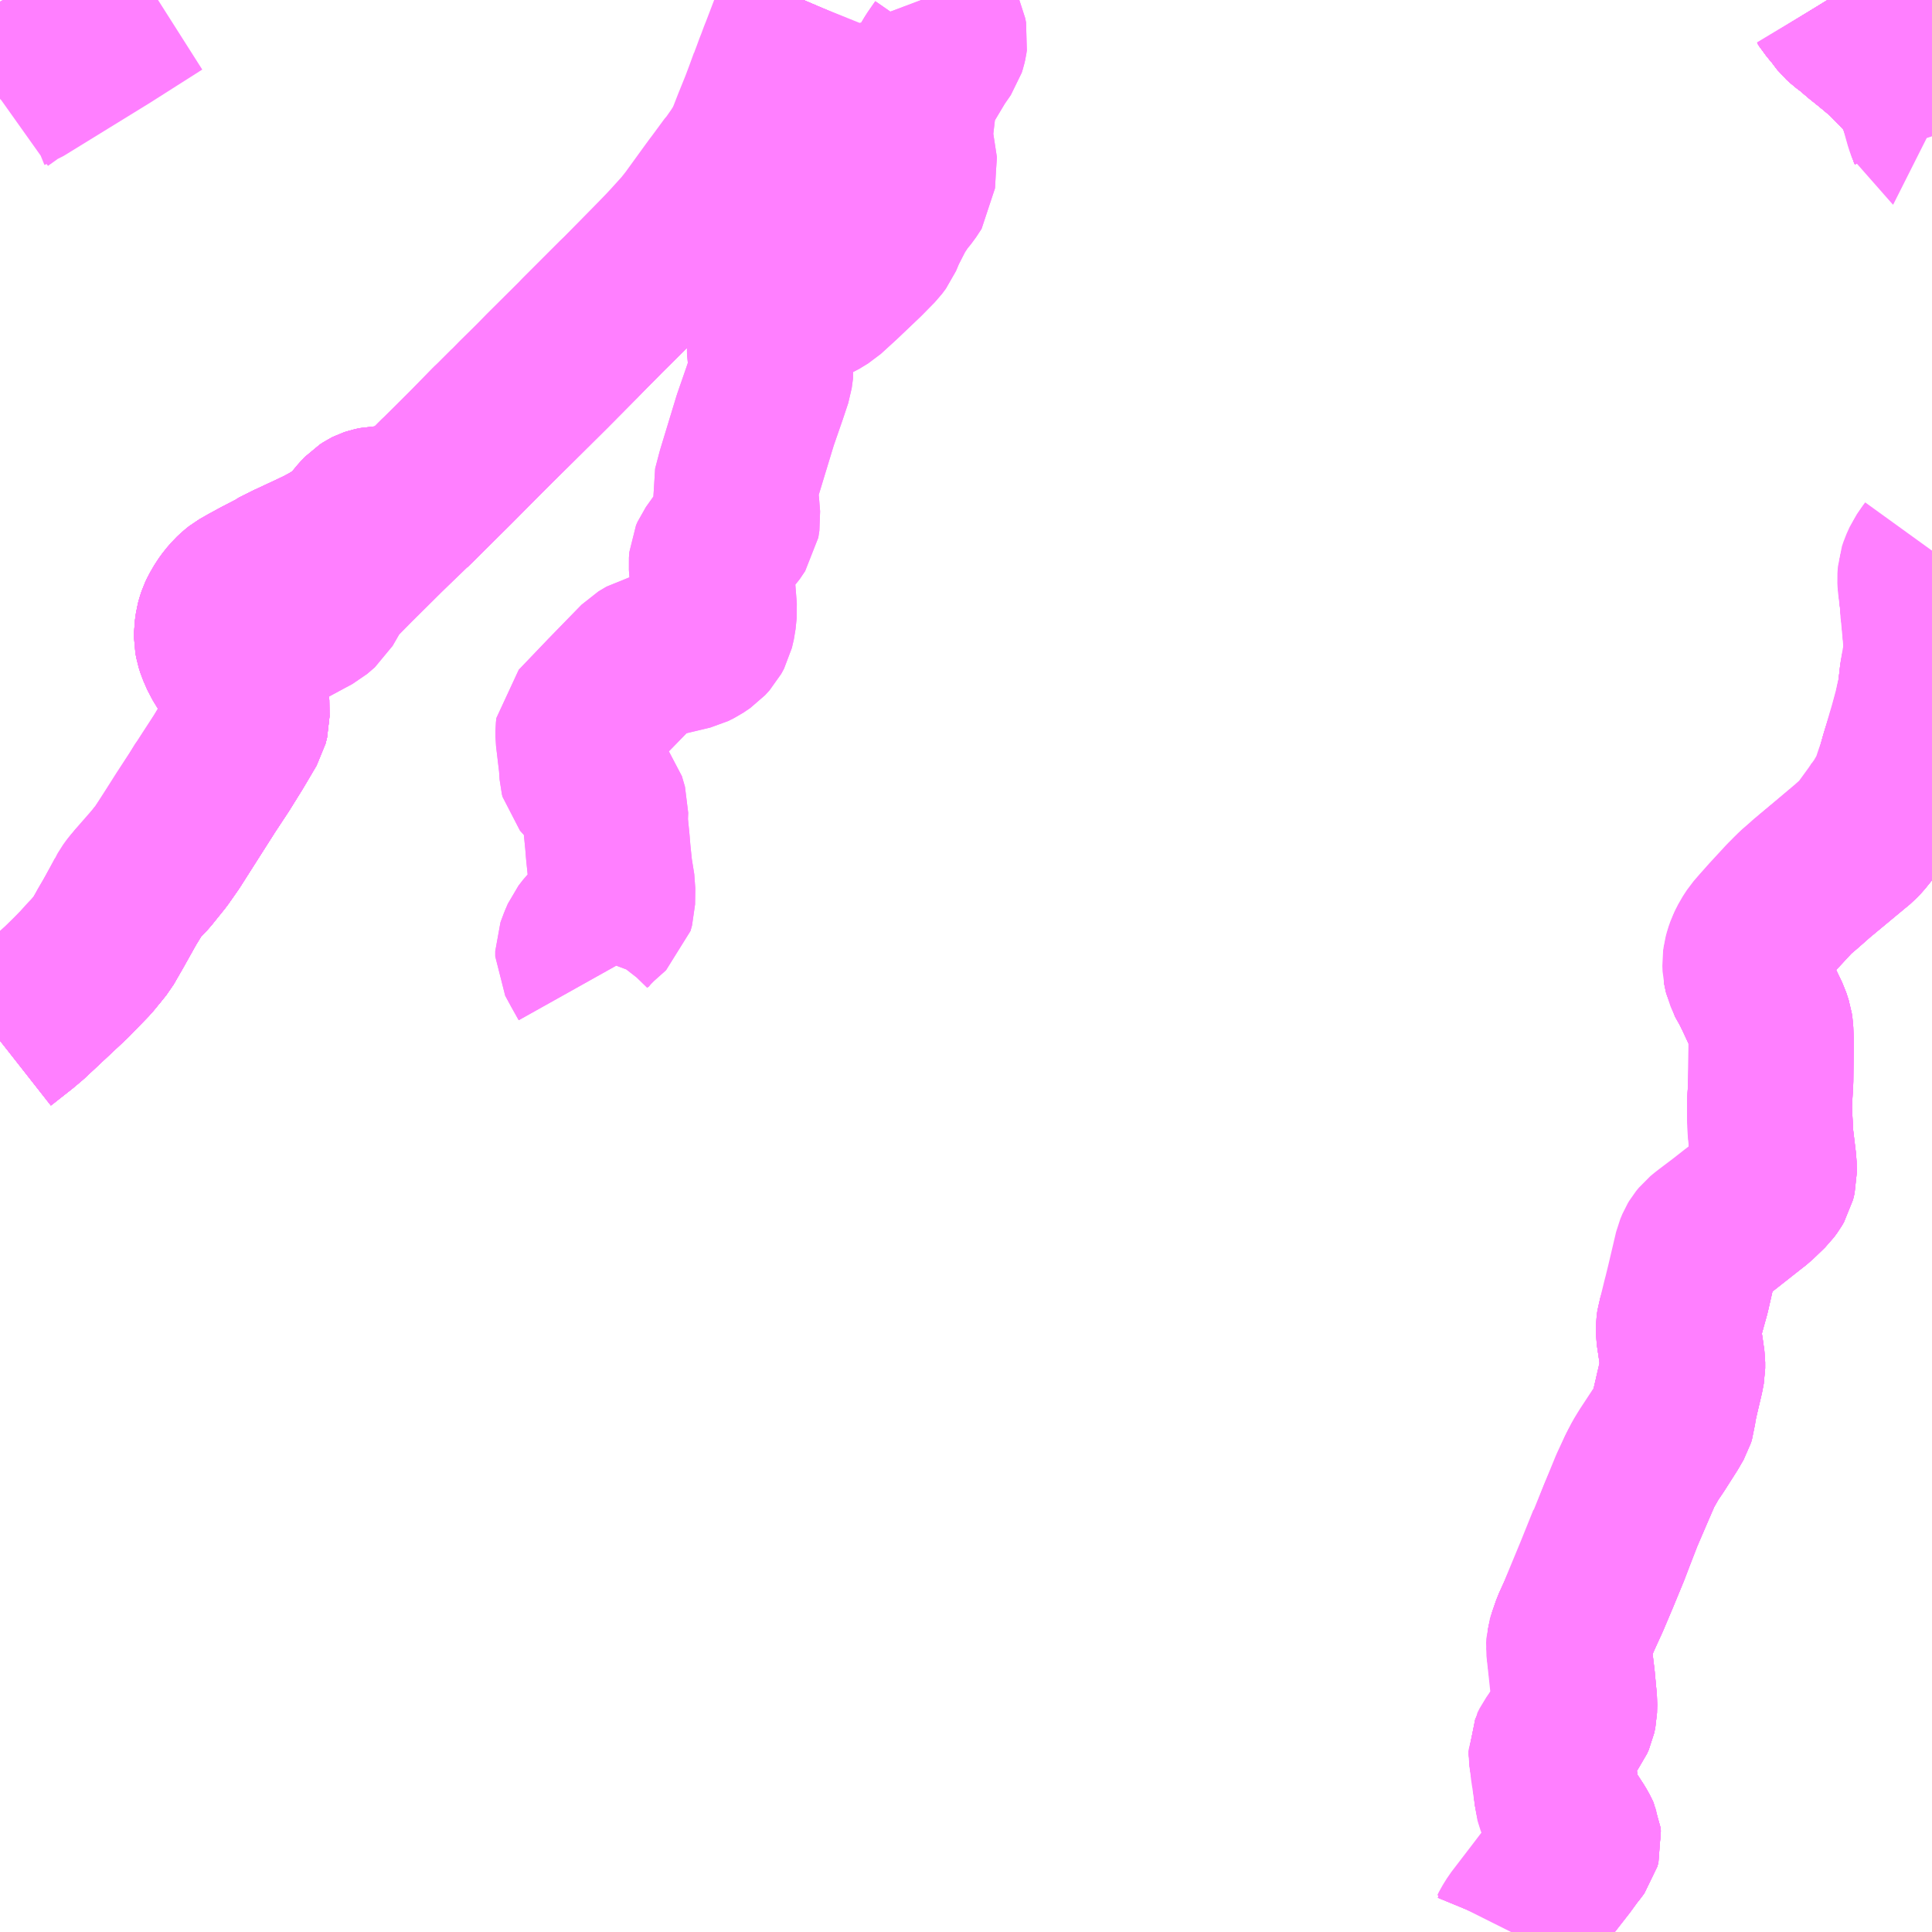 <?xml version="1.0" encoding="UTF-8"?>
<svg  xmlns="http://www.w3.org/2000/svg" xmlns:xlink="http://www.w3.org/1999/xlink" xmlns:go="http://purl.org/svgmap/profile" property="N07_001,N07_002,N07_003,N07_004,N07_005,N07_006,N07_007" viewBox="13376.953 -3541.992 8.789 8.789" go:dataArea="13376.953125 -3541.9921875 8.7890625 8.7890625" >
<globalCoordinateSystem srsName="http://purl.org/crs/84" transform="matrix(100.0,0.0,0.0,-100.0,0.0,0.0)" />
<defs>
 <g id="p0" >
  <circle cx="0.0" cy="0.0" r="3" stroke="green" stroke-width="0.75" vector-effect="non-scaling-stroke" />
 </g>
</defs>
<g fill="none" fill-rule="evenodd" stroke="#FF00FF" stroke-width="0.75" opacity="0.5" vector-effect="non-scaling-stroke" stroke-linejoin="bevel" >
<path content="1,両備ホールディングス（株）,新倉吉街道エクスプレス　岡山～倉吉線,1.0,1.0,1.0," xlink:title="1" d="M13376.953,-3537.258L13377.046,-3537.331L13377.084,-3537.363L13377.273,-3537.54L13377.361,-3537.631L13377.418,-3537.701L13377.46,-3537.774L13377.521,-3537.883L13377.559,-3537.945L13377.572,-3537.964L13377.591,-3537.984L13377.623,-3538.018L13377.685,-3538.095L13377.729,-3538.158L13377.827,-3538.312L13377.89,-3538.411L13377.952,-3538.505L13378.011,-3538.6L13378.07,-3538.7L13378.077,-3538.728L13378.076,-3538.803L13378.068,-3538.833L13378.048,-3538.872L13377.967,-3539.004L13377.949,-3539.045L13377.942,-3539.067L13377.938,-3539.089L13377.938,-3539.112L13377.938,-3539.116L13377.943,-3539.151L13377.947,-3539.166L13377.953,-3539.184L13377.961,-3539.201L13377.979,-3539.232L13377.995,-3539.254L13378.015,-3539.277L13378.032,-3539.293L13378.046,-3539.304L13378.081,-3539.324L13378.136,-3539.354L13378.2,-3539.387L13378.206,-3539.392L13378.28,-3539.429L13378.283,-3539.43L13378.343,-3539.458L13378.411,-3539.49L13378.452,-3539.512L13378.495,-3539.538L13378.518,-3539.555L13378.541,-3539.576L13378.565,-3539.601L13378.593,-3539.635L13378.612,-3539.655L13378.629,-3539.666L13378.635,-3539.669L13378.647,-3539.673L13378.67,-3539.678L13378.788,-3539.68L13378.819,-3539.682L13378.849,-3539.711L13379.015,-3539.876L13379.176,-3540.038L13379.286,-3540.147L13379.447,-3540.307L13379.591,-3540.452L13379.698,-3540.561L13379.84,-3540.702L13379.989,-3540.853L13380.053,-3540.919L13380.163,-3541.064L13380.26,-3541.197L13380.324,-3541.284L13380.356,-3541.338L13380.383,-3541.404L13380.418,-3541.496L13380.521,-3541.767L13380.556,-3541.857L13380.588,-3541.946L13380.605,-3541.985L13380.608,-3541.992"/>
<path content="1,広島電鉄（株）,広島～鳥取線（倉吉経由）,3.0,3.0,3.0," xlink:title="1" d="M13376.953,-3537.258L13377.046,-3537.331L13377.084,-3537.363L13377.273,-3537.54L13377.361,-3537.631L13377.418,-3537.701L13377.46,-3537.774L13377.521,-3537.883L13377.559,-3537.945L13377.572,-3537.964L13377.591,-3537.984L13377.623,-3538.018L13377.685,-3538.095L13377.729,-3538.158L13377.827,-3538.312L13377.89,-3538.411L13377.952,-3538.505L13378.011,-3538.6L13378.07,-3538.7L13378.077,-3538.728L13378.076,-3538.803L13378.068,-3538.833L13378.048,-3538.872L13377.967,-3539.004L13377.949,-3539.045L13377.942,-3539.067L13377.938,-3539.089L13377.938,-3539.112L13377.938,-3539.116L13377.943,-3539.151L13377.947,-3539.166L13377.953,-3539.184L13377.961,-3539.201L13377.979,-3539.232L13377.995,-3539.254L13378.015,-3539.277L13378.032,-3539.293L13378.046,-3539.304L13378.081,-3539.324L13378.136,-3539.354L13378.2,-3539.387L13378.206,-3539.392L13378.28,-3539.429L13378.283,-3539.43L13378.343,-3539.458L13378.411,-3539.49L13378.452,-3539.512L13378.495,-3539.538L13378.518,-3539.555L13378.541,-3539.576L13378.565,-3539.601L13378.593,-3539.635L13378.612,-3539.655L13378.629,-3539.666L13378.635,-3539.669L13378.647,-3539.673L13378.67,-3539.678L13378.788,-3539.68L13378.819,-3539.682L13378.849,-3539.711L13379.015,-3539.876L13379.176,-3540.038L13379.286,-3540.147L13379.447,-3540.307L13379.591,-3540.452L13379.698,-3540.561L13379.84,-3540.702L13379.989,-3540.853L13380.053,-3540.919L13380.163,-3541.064L13380.26,-3541.197L13380.324,-3541.284L13380.356,-3541.338L13380.383,-3541.404L13380.418,-3541.496L13380.521,-3541.767L13380.556,-3541.857L13380.588,-3541.946L13380.605,-3541.985L13380.608,-3541.992"/>
<path content="1,日ノ丸自動車（株）,三朝線,14.5,14.0,14.0," xlink:title="1" d="M13385.742,-3541.376L13385.739,-3541.384L13385.735,-3541.394L13385.718,-3541.448L13385.712,-3541.469L13385.702,-3541.507L13385.694,-3541.524L13385.68,-3541.562L13385.676,-3541.571L13385.671,-3541.586L13385.666,-3541.597L13385.655,-3541.615L13385.642,-3541.63L13385.615,-3541.657L13385.585,-3541.688L13385.554,-3541.72L13385.531,-3541.743L13385.486,-3541.781L13385.463,-3541.8L13385.433,-3541.824L13385.424,-3541.831L13385.375,-3541.873L13385.349,-3541.892L13385.335,-3541.905L13385.327,-3541.915L13385.311,-3541.932L13385.304,-3541.944L13385.288,-3541.964L13385.275,-3541.979L13385.267,-3541.992"/>
<path content="1,日ノ丸自動車（株）,三朝線,14.5,14.0,14.0," xlink:title="1" d="M13380.608,-3541.992L13380.605,-3541.985L13380.588,-3541.946L13380.556,-3541.857"/>
<path content="1,日ノ丸自動車（株）,北谷線,9.5,6.5,6.5," xlink:title="1" d="M13377.672,-3541.992L13377.436,-3541.842L13377.046,-3541.602L13377.014,-3541.589L13376.992,-3541.57L13376.954,-3541.543L13376.953,-3541.542"/>
<path content="1,日ノ丸自動車（株）,広島‐倉吉・鳥取線,5.0,5.0,5.0," xlink:title="1" d="M13376.953,-3537.258L13377.046,-3537.331L13377.084,-3537.363L13377.273,-3537.54L13377.361,-3537.631L13377.418,-3537.701L13377.46,-3537.774L13377.521,-3537.883L13377.559,-3537.945L13377.572,-3537.964L13377.591,-3537.984L13377.623,-3538.018L13377.685,-3538.095L13377.729,-3538.158L13377.827,-3538.312L13377.89,-3538.411L13377.952,-3538.505L13378.011,-3538.6L13378.07,-3538.7L13378.077,-3538.728L13378.076,-3538.803L13378.068,-3538.833L13378.048,-3538.872L13377.967,-3539.004L13377.949,-3539.045L13377.942,-3539.067L13377.938,-3539.089L13377.938,-3539.112L13377.938,-3539.116L13377.943,-3539.151L13377.947,-3539.166L13377.953,-3539.184L13377.961,-3539.201L13377.979,-3539.232L13377.995,-3539.254L13378.015,-3539.277L13378.032,-3539.293L13378.046,-3539.304L13378.081,-3539.324L13378.136,-3539.354L13378.2,-3539.387L13378.206,-3539.392L13378.28,-3539.429L13378.283,-3539.43L13378.343,-3539.458L13378.411,-3539.49L13378.452,-3539.512L13378.495,-3539.538L13378.518,-3539.555L13378.541,-3539.576L13378.565,-3539.601L13378.593,-3539.635L13378.612,-3539.655L13378.629,-3539.666L13378.635,-3539.669L13378.647,-3539.673L13378.67,-3539.678L13378.788,-3539.68L13378.819,-3539.682L13378.849,-3539.711L13379.015,-3539.876L13379.176,-3540.038L13379.286,-3540.147L13379.447,-3540.307L13379.591,-3540.452L13379.698,-3540.561L13379.84,-3540.702L13379.989,-3540.853L13380.053,-3540.919L13380.163,-3541.064L13380.26,-3541.197L13380.324,-3541.284L13380.356,-3541.338L13380.383,-3541.404L13380.418,-3541.496L13380.521,-3541.767L13380.556,-3541.857L13380.588,-3541.946L13380.605,-3541.985L13380.608,-3541.992"/>
<path content="1,日本交通（株）,パークスクエア（広瀬）線,1.0,1.0,1.0," xlink:title="1" d="M13381.144,-3541.992L13381.147,-3541.984L13381.163,-3541.961L13381.192,-3541.922L13381.221,-3541.886L13381.239,-3541.858L13381.249,-3541.836L13381.253,-3541.816L13381.251,-3541.802L13381.248,-3541.789L13381.243,-3541.773L13381.209,-3541.724L13381.133,-3541.597L13381.117,-3541.553L13381.109,-3541.51L13381.096,-3541.399L13381.096,-3541.348L13381.114,-3541.302L13381.11,-3541.244L13381.105,-3541.157L13381.08,-3541.119L13381.053,-3541.086L13381.019,-3541.035L13380.974,-3540.947L13380.956,-3540.904L13380.938,-3540.88L13380.88,-3540.821L13380.776,-3540.722L13380.707,-3540.659L13380.666,-3540.634L13380.629,-3540.618L13380.592,-3540.604L13380.564,-3540.588L13380.538,-3540.568L13380.493,-3540.513L13380.457,-3540.462L13380.453,-3540.441L13380.451,-3540.417L13380.462,-3540.321L13380.456,-3540.277L13380.432,-3540.205L13380.389,-3540.081L13380.316,-3539.841L13380.296,-3539.765L13380.305,-3539.698L13380.31,-3539.636L13380.305,-3539.604L13380.28,-3539.567L13380.229,-3539.513L13380.197,-3539.468L13380.19,-3539.452L13380.188,-3539.426L13380.193,-3539.357L13380.204,-3539.217L13380.199,-3539.168L13380.19,-3539.129L13380.177,-3539.105L13380.156,-3539.082L13380.125,-3539.061L13380.097,-3539.047L13379.904,-3539.001L13379.867,-3538.979L13379.79,-3538.9L13379.716,-3538.824L13379.584,-3538.686L13379.582,-3538.667L13379.582,-3538.642L13379.597,-3538.516L13379.6,-3538.47L13379.603,-3538.458L13379.609,-3538.451L13379.669,-3538.388L13379.695,-3538.356L13379.709,-3538.308L13379.707,-3538.254L13379.716,-3538.164L13379.72,-3538.115L13379.728,-3538.037L13379.741,-3537.956L13379.74,-3537.883L13379.733,-3537.858L13379.667,-3537.799L13379.629,-3537.76L13379.608,-3537.733L13379.596,-3537.705L13379.581,-3537.665L13379.581,-3537.641L13379.607,-3537.593L13379.64,-3537.534"/>
<path content="1,日本交通（株）,倉吉～神戸・大阪線　なんば便,2.0,2.0,2.0," xlink:title="1" d="M13385.267,-3541.992L13385.275,-3541.979L13385.288,-3541.964L13385.304,-3541.944L13385.311,-3541.932L13385.327,-3541.915L13385.335,-3541.905L13385.349,-3541.892L13385.375,-3541.873L13385.424,-3541.831L13385.433,-3541.824L13385.463,-3541.8L13385.486,-3541.781L13385.531,-3541.743L13385.554,-3541.72L13385.585,-3541.688L13385.615,-3541.657L13385.642,-3541.63L13385.655,-3541.615L13385.666,-3541.597L13385.671,-3541.586L13385.676,-3541.571L13385.68,-3541.562L13385.694,-3541.524L13385.702,-3541.507L13385.712,-3541.469L13385.718,-3541.448L13385.735,-3541.394L13385.739,-3541.384L13385.742,-3541.376M13385.742,-3539.484L13385.718,-3539.449L13385.705,-3539.425L13385.695,-3539.398L13385.69,-3539.376L13385.688,-3539.354L13385.701,-3539.224L13385.709,-3539.142L13385.715,-3539.058L13385.713,-3539.02L13385.712,-3538.982L13385.697,-3538.924L13385.687,-3538.836L13385.671,-3538.759L13385.643,-3538.656L13385.609,-3538.55L13385.592,-3538.487L13385.574,-3538.425L13385.562,-3538.39L13385.55,-3538.363L13385.532,-3538.335L13385.475,-3538.254L13385.42,-3538.186L13385.402,-3538.167L13385.38,-3538.149L13385.215,-3538.012L13385.163,-3537.966L13385.115,-3537.925L13385.014,-3537.816L13384.961,-3537.756L13384.919,-3537.699L13384.905,-3537.669L13384.895,-3537.634L13384.89,-3537.598L13384.9,-3537.551L13384.932,-3537.494L13384.976,-3537.4L13384.995,-3537.361L13385.006,-3537.327L13385.009,-3537.307L13385.011,-3537.251L13385.009,-3537.077L13385.002,-3536.954L13385.007,-3536.868L13385.009,-3536.823L13385.024,-3536.699L13385.025,-3536.651L13385.018,-3536.622L13385.008,-3536.605L13384.994,-3536.586L13384.939,-3536.533L13384.917,-3536.516L13384.799,-3536.423L13384.723,-3536.365L13384.701,-3536.347L13384.687,-3536.33L13384.676,-3536.306L13384.669,-3536.281L13384.651,-3536.202L13384.63,-3536.11L13384.605,-3536.02L13384.591,-3535.975L13384.588,-3535.954L13384.588,-3535.932L13384.598,-3535.864L13384.608,-3535.795L13384.608,-3535.767L13384.602,-3535.735L13384.568,-3535.591L13384.564,-3535.552L13384.56,-3535.539L13384.538,-3535.501L13384.48,-3535.41L13384.452,-3535.369L13384.415,-3535.304L13384.379,-3535.221L13384.327,-3535.1L13384.289,-3535.002L13384.265,-3534.939L13384.218,-3534.825L13384.174,-3534.721L13384.114,-3534.59L13384.095,-3534.535L13384.091,-3534.51L13384.093,-3534.47L13384.107,-3534.354L13384.117,-3534.247L13384.116,-3534.209L13384.111,-3534.185L13384.103,-3534.167L13384.051,-3534.097L13384.015,-3534.037L13384.01,-3534.025L13384.01,-3534.01L13384.025,-3533.912L13384.035,-3533.824L13384.045,-3533.787L13384.061,-3533.755L13384.117,-3533.669L13384.129,-3533.647L13384.134,-3533.636L13384.136,-3533.619L13384.131,-3533.601L13384.12,-3533.586L13384.101,-3533.562L13384.069,-3533.518L13383.977,-3533.4L13383.913,-3533.316L13383.863,-3533.253L13383.848,-3533.233L13383.841,-3533.216L13383.834,-3533.203"/>
<path content="1,日本交通（株）,倉吉～神戸・大阪線　夜行便,1.0,1.0,1.0," xlink:title="1" d="M13385.267,-3541.992L13385.275,-3541.979L13385.288,-3541.964L13385.304,-3541.944L13385.311,-3541.932L13385.327,-3541.915L13385.335,-3541.905L13385.349,-3541.892L13385.375,-3541.873L13385.424,-3541.831L13385.433,-3541.824L13385.463,-3541.8L13385.486,-3541.781L13385.531,-3541.743L13385.554,-3541.72L13385.585,-3541.688L13385.615,-3541.657L13385.642,-3541.63L13385.655,-3541.615L13385.666,-3541.597L13385.671,-3541.586L13385.676,-3541.571L13385.68,-3541.562L13385.694,-3541.524L13385.702,-3541.507L13385.712,-3541.469L13385.718,-3541.448L13385.735,-3541.394L13385.739,-3541.384L13385.742,-3541.376M13385.742,-3539.484L13385.718,-3539.449L13385.705,-3539.425L13385.695,-3539.398L13385.69,-3539.376L13385.688,-3539.354L13385.701,-3539.224L13385.709,-3539.142L13385.715,-3539.058L13385.713,-3539.02L13385.712,-3538.982L13385.697,-3538.924L13385.687,-3538.836L13385.671,-3538.759L13385.643,-3538.656L13385.609,-3538.55L13385.592,-3538.487L13385.574,-3538.425L13385.562,-3538.39L13385.55,-3538.363L13385.532,-3538.335L13385.475,-3538.254L13385.42,-3538.186L13385.402,-3538.167L13385.38,-3538.149L13385.215,-3538.012L13385.163,-3537.966L13385.115,-3537.925L13385.014,-3537.816L13384.961,-3537.756L13384.919,-3537.699L13384.905,-3537.669L13384.895,-3537.634L13384.89,-3537.598L13384.9,-3537.551L13384.932,-3537.494L13384.976,-3537.4L13384.995,-3537.361L13385.006,-3537.327L13385.009,-3537.307L13385.011,-3537.251L13385.009,-3537.077L13385.002,-3536.954L13385.007,-3536.868L13385.009,-3536.823L13385.024,-3536.699L13385.025,-3536.651L13385.018,-3536.622L13385.008,-3536.605L13384.994,-3536.586L13384.939,-3536.533L13384.917,-3536.516L13384.799,-3536.423L13384.723,-3536.365L13384.701,-3536.347L13384.687,-3536.33L13384.676,-3536.306L13384.669,-3536.281L13384.651,-3536.202L13384.63,-3536.11L13384.605,-3536.02L13384.591,-3535.975L13384.588,-3535.954L13384.588,-3535.932L13384.598,-3535.864L13384.608,-3535.795L13384.608,-3535.767L13384.602,-3535.735L13384.568,-3535.591L13384.564,-3535.552L13384.56,-3535.539L13384.538,-3535.501L13384.48,-3535.41L13384.452,-3535.369L13384.415,-3535.304L13384.379,-3535.221L13384.327,-3535.1L13384.289,-3535.002L13384.265,-3534.939L13384.218,-3534.825L13384.174,-3534.721L13384.114,-3534.59L13384.095,-3534.535L13384.091,-3534.51L13384.093,-3534.47L13384.107,-3534.354L13384.117,-3534.247L13384.116,-3534.209L13384.111,-3534.185L13384.103,-3534.167L13384.051,-3534.097L13384.015,-3534.037L13384.01,-3534.025L13384.01,-3534.01L13384.025,-3533.912L13384.035,-3533.824L13384.045,-3533.787L13384.061,-3533.755L13384.117,-3533.669L13384.129,-3533.647L13384.134,-3533.636L13384.136,-3533.619L13384.131,-3533.601L13384.12,-3533.586L13384.101,-3533.562L13384.069,-3533.518L13383.977,-3533.4L13383.913,-3533.316L13383.863,-3533.253L13383.848,-3533.233L13383.841,-3533.216L13383.834,-3533.203"/>
<path content="1,日本交通（株）,倉吉～神戸・大阪線　新大阪便,3.0,3.0,3.0," xlink:title="1" d="M13385.267,-3541.992L13385.275,-3541.979L13385.288,-3541.964L13385.304,-3541.944L13385.311,-3541.932L13385.327,-3541.915L13385.335,-3541.905L13385.349,-3541.892L13385.375,-3541.873L13385.424,-3541.831L13385.433,-3541.824L13385.463,-3541.8L13385.486,-3541.781L13385.531,-3541.743L13385.554,-3541.72L13385.585,-3541.688L13385.615,-3541.657L13385.642,-3541.63L13385.655,-3541.615L13385.666,-3541.597L13385.671,-3541.586L13385.676,-3541.571L13385.68,-3541.562L13385.694,-3541.524L13385.702,-3541.507L13385.712,-3541.469L13385.718,-3541.448L13385.735,-3541.394L13385.739,-3541.384L13385.742,-3541.376M13385.742,-3539.484L13385.718,-3539.449L13385.705,-3539.425L13385.695,-3539.398L13385.69,-3539.376L13385.688,-3539.354L13385.701,-3539.224L13385.709,-3539.142L13385.715,-3539.058L13385.713,-3539.02L13385.712,-3538.982L13385.697,-3538.924L13385.687,-3538.836L13385.671,-3538.759L13385.643,-3538.656L13385.609,-3538.55L13385.592,-3538.487L13385.574,-3538.425L13385.562,-3538.39L13385.55,-3538.363L13385.532,-3538.335L13385.475,-3538.254L13385.42,-3538.186L13385.402,-3538.167L13385.38,-3538.149L13385.215,-3538.012L13385.163,-3537.966L13385.115,-3537.925L13385.014,-3537.816L13384.961,-3537.756L13384.919,-3537.699L13384.905,-3537.669L13384.895,-3537.634L13384.89,-3537.598L13384.9,-3537.551L13384.932,-3537.494L13384.976,-3537.4L13384.995,-3537.361L13385.006,-3537.327L13385.009,-3537.307L13385.011,-3537.251L13385.009,-3537.077L13385.002,-3536.954L13385.007,-3536.868L13385.009,-3536.823L13385.024,-3536.699L13385.025,-3536.651L13385.018,-3536.622L13385.008,-3536.605L13384.994,-3536.586L13384.939,-3536.533L13384.917,-3536.516L13384.799,-3536.423L13384.723,-3536.365L13384.701,-3536.347L13384.687,-3536.33L13384.676,-3536.306L13384.669,-3536.281L13384.651,-3536.202L13384.63,-3536.11L13384.605,-3536.02L13384.591,-3535.975L13384.588,-3535.954L13384.588,-3535.932L13384.598,-3535.864L13384.608,-3535.795L13384.608,-3535.767L13384.602,-3535.735L13384.568,-3535.591L13384.564,-3535.552L13384.56,-3535.539L13384.538,-3535.501L13384.48,-3535.41L13384.452,-3535.369L13384.415,-3535.304L13384.379,-3535.221L13384.327,-3535.1L13384.289,-3535.002L13384.265,-3534.939L13384.218,-3534.825L13384.174,-3534.721L13384.114,-3534.59L13384.095,-3534.535L13384.091,-3534.51L13384.093,-3534.47L13384.107,-3534.354L13384.117,-3534.247L13384.116,-3534.209L13384.111,-3534.185L13384.103,-3534.167L13384.051,-3534.097L13384.015,-3534.037L13384.01,-3534.025L13384.01,-3534.01L13384.025,-3533.912L13384.035,-3533.824L13384.045,-3533.787L13384.061,-3533.755L13384.117,-3533.669L13384.129,-3533.647L13384.134,-3533.636L13384.136,-3533.619L13384.131,-3533.601L13384.12,-3533.586L13384.101,-3533.562L13384.069,-3533.518L13383.977,-3533.4L13383.913,-3533.316L13383.863,-3533.253L13383.848,-3533.233L13383.841,-3533.216L13383.834,-3533.203"/>
<path content="1,日本交通（株）,倉吉～神戸・大阪線　湯原経由,1.0,1.0,1.0," xlink:title="1" d="M13376.953,-3537.258L13377.046,-3537.331L13377.084,-3537.363L13377.273,-3537.54L13377.361,-3537.631L13377.418,-3537.701L13377.46,-3537.774L13377.521,-3537.883L13377.559,-3537.945L13377.572,-3537.964L13377.591,-3537.984L13377.623,-3538.018L13377.685,-3538.095L13377.729,-3538.158L13377.827,-3538.312L13377.89,-3538.411L13377.952,-3538.505L13378.011,-3538.6L13378.07,-3538.7L13378.077,-3538.728L13378.076,-3538.803L13378.068,-3538.833L13378.048,-3538.872L13377.967,-3539.004L13377.949,-3539.045L13377.942,-3539.067L13377.938,-3539.089L13377.938,-3539.112L13377.938,-3539.116L13377.943,-3539.151L13377.947,-3539.166L13377.953,-3539.184L13377.961,-3539.201L13377.979,-3539.232L13377.995,-3539.254L13378.015,-3539.277L13378.032,-3539.293L13378.046,-3539.304L13378.081,-3539.324L13378.136,-3539.354L13378.2,-3539.387L13378.206,-3539.392L13378.28,-3539.429L13378.283,-3539.43L13378.343,-3539.458L13378.411,-3539.49L13378.452,-3539.512L13378.495,-3539.538L13378.518,-3539.555L13378.541,-3539.576L13378.565,-3539.601L13378.593,-3539.635L13378.612,-3539.655L13378.629,-3539.666L13378.635,-3539.669L13378.647,-3539.673L13378.67,-3539.678L13378.788,-3539.68L13378.819,-3539.682L13378.849,-3539.711L13379.015,-3539.876L13379.176,-3540.038L13379.286,-3540.147L13379.447,-3540.307L13379.591,-3540.452L13379.698,-3540.561L13379.84,-3540.702L13379.989,-3540.853L13380.053,-3540.919L13380.163,-3541.064L13380.26,-3541.197L13380.324,-3541.284L13380.356,-3541.338L13380.383,-3541.404L13380.418,-3541.496L13380.521,-3541.767L13380.556,-3541.857L13380.588,-3541.946L13380.605,-3541.985L13380.608,-3541.992"/>
<path content="1,日本交通（株）,倉吉～神戸・大阪線　神戸経由なんば便,9.0,9.0,9.0," xlink:title="1" d="M13385.267,-3541.992L13385.275,-3541.979L13385.288,-3541.964L13385.304,-3541.944L13385.311,-3541.932L13385.327,-3541.915L13385.335,-3541.905L13385.349,-3541.892L13385.375,-3541.873L13385.424,-3541.831L13385.433,-3541.824L13385.463,-3541.8L13385.486,-3541.781L13385.531,-3541.743L13385.554,-3541.72L13385.585,-3541.688L13385.615,-3541.657L13385.642,-3541.63L13385.655,-3541.615L13385.666,-3541.597L13385.671,-3541.586L13385.676,-3541.571L13385.68,-3541.562L13385.694,-3541.524L13385.702,-3541.507L13385.712,-3541.469L13385.718,-3541.448L13385.735,-3541.394L13385.739,-3541.384L13385.742,-3541.376M13385.742,-3539.484L13385.718,-3539.449L13385.705,-3539.425L13385.695,-3539.398L13385.69,-3539.376L13385.688,-3539.354L13385.701,-3539.224L13385.709,-3539.142L13385.715,-3539.058L13385.713,-3539.02L13385.712,-3538.982L13385.697,-3538.924L13385.687,-3538.836L13385.671,-3538.759L13385.643,-3538.656L13385.609,-3538.55L13385.592,-3538.487L13385.574,-3538.425L13385.562,-3538.39L13385.55,-3538.363L13385.532,-3538.335L13385.475,-3538.254L13385.42,-3538.186L13385.402,-3538.167L13385.38,-3538.149L13385.215,-3538.012L13385.163,-3537.966L13385.115,-3537.925L13385.014,-3537.816L13384.961,-3537.756L13384.919,-3537.699L13384.905,-3537.669L13384.895,-3537.634L13384.89,-3537.598L13384.9,-3537.551L13384.932,-3537.494L13384.976,-3537.4L13384.995,-3537.361L13385.006,-3537.327L13385.009,-3537.307L13385.011,-3537.251L13385.009,-3537.077L13385.002,-3536.954L13385.007,-3536.868L13385.009,-3536.823L13385.024,-3536.699L13385.025,-3536.651L13385.018,-3536.622L13385.008,-3536.605L13384.994,-3536.586L13384.939,-3536.533L13384.917,-3536.516L13384.799,-3536.423L13384.723,-3536.365L13384.701,-3536.347L13384.687,-3536.33L13384.676,-3536.306L13384.669,-3536.281L13384.651,-3536.202L13384.63,-3536.11L13384.605,-3536.02L13384.591,-3535.975L13384.588,-3535.954L13384.588,-3535.932L13384.598,-3535.864L13384.608,-3535.795L13384.608,-3535.767L13384.602,-3535.735L13384.568,-3535.591L13384.564,-3535.552L13384.56,-3535.539L13384.538,-3535.501L13384.48,-3535.41L13384.452,-3535.369L13384.415,-3535.304L13384.379,-3535.221L13384.327,-3535.1L13384.289,-3535.002L13384.265,-3534.939L13384.218,-3534.825L13384.174,-3534.721L13384.114,-3534.59L13384.095,-3534.535L13384.091,-3534.51L13384.093,-3534.47L13384.107,-3534.354L13384.117,-3534.247L13384.116,-3534.209L13384.111,-3534.185L13384.103,-3534.167L13384.051,-3534.097L13384.015,-3534.037L13384.01,-3534.025L13384.01,-3534.01L13384.025,-3533.912L13384.035,-3533.824L13384.045,-3533.787L13384.061,-3533.755L13384.117,-3533.669L13384.129,-3533.647L13384.134,-3533.636L13384.136,-3533.619L13384.131,-3533.601L13384.12,-3533.586L13384.101,-3533.562L13384.069,-3533.518L13383.977,-3533.4L13383.913,-3533.316L13383.863,-3533.253L13383.848,-3533.233L13383.841,-3533.216L13383.834,-3533.203"/>
<path content="1,日本交通（株）,定期観光バス　白うさぎ号,2.0,2.0,2.0," xlink:title="1" d="M13385.742,-3541.376L13385.739,-3541.384L13385.735,-3541.394L13385.718,-3541.448L13385.712,-3541.469L13385.702,-3541.507L13385.694,-3541.524L13385.68,-3541.562L13385.676,-3541.571L13385.671,-3541.586L13385.666,-3541.597L13385.655,-3541.615L13385.642,-3541.63L13385.615,-3541.657L13385.585,-3541.688L13385.554,-3541.72L13385.531,-3541.743L13385.486,-3541.781L13385.463,-3541.8L13385.433,-3541.824L13385.424,-3541.831L13385.375,-3541.873L13385.349,-3541.892L13385.335,-3541.905L13385.327,-3541.915L13385.311,-3541.932L13385.304,-3541.944L13385.288,-3541.964L13385.275,-3541.979L13385.267,-3541.992"/>
<path content="1,日本交通（株）,広瀬線,8.0,2.0,2.0," xlink:title="1" d="M13379.64,-3537.534L13379.607,-3537.593L13379.581,-3537.641L13379.581,-3537.665L13379.596,-3537.705L13379.608,-3537.733L13379.629,-3537.76L13379.667,-3537.799L13379.733,-3537.858L13379.74,-3537.883L13379.741,-3537.956L13379.728,-3538.037L13379.72,-3538.115L13379.716,-3538.164L13379.707,-3538.254L13379.709,-3538.308L13379.695,-3538.356L13379.669,-3538.388L13379.609,-3538.451L13379.603,-3538.458L13379.6,-3538.47L13379.597,-3538.516L13379.582,-3538.642L13379.582,-3538.667L13379.584,-3538.686L13379.716,-3538.824L13379.79,-3538.9L13379.867,-3538.979L13379.904,-3539.001L13380.097,-3539.047L13380.125,-3539.061L13380.156,-3539.082L13380.177,-3539.105L13380.19,-3539.129L13380.199,-3539.168L13380.204,-3539.217L13380.193,-3539.357L13380.188,-3539.426L13380.19,-3539.452L13380.197,-3539.468L13380.229,-3539.513L13380.28,-3539.567L13380.305,-3539.604L13380.31,-3539.636L13380.305,-3539.698L13380.296,-3539.765L13380.316,-3539.841L13380.389,-3540.081L13380.432,-3540.205L13380.456,-3540.277L13380.462,-3540.321L13380.451,-3540.417L13380.453,-3540.441L13380.457,-3540.462L13380.493,-3540.513L13380.538,-3540.568L13380.564,-3540.588L13380.592,-3540.604L13380.629,-3540.618L13380.666,-3540.634L13380.707,-3540.659L13380.776,-3540.722L13380.88,-3540.821L13380.938,-3540.88L13380.956,-3540.904L13380.974,-3540.947L13381.019,-3541.035L13381.053,-3541.086L13381.08,-3541.119L13381.105,-3541.157L13381.11,-3541.244L13381.114,-3541.302L13381.096,-3541.348L13381.096,-3541.399L13381.109,-3541.51L13381.117,-3541.553L13381.133,-3541.597L13381.209,-3541.724L13381.243,-3541.773L13381.248,-3541.789L13381.251,-3541.802L13381.253,-3541.816L13381.249,-3541.836L13381.239,-3541.858L13381.221,-3541.886L13381.192,-3541.922L13381.163,-3541.961L13381.147,-3541.984L13381.144,-3541.992"/>
<path content="1,日本交通（株）,関金（市役所・みどり町経由）山口線,5.0,3.0,3.0," xlink:title="1" d="M13376.953,-3537.258L13377.046,-3537.331L13377.084,-3537.363L13377.273,-3537.54L13377.361,-3537.631L13377.418,-3537.701L13377.46,-3537.774L13377.521,-3537.883L13377.559,-3537.945L13377.572,-3537.964L13377.591,-3537.984L13377.623,-3538.018L13377.685,-3538.095L13377.729,-3538.158L13377.827,-3538.312L13377.89,-3538.411L13377.952,-3538.505L13378.011,-3538.6L13378.07,-3538.7L13378.077,-3538.728L13378.076,-3538.803L13378.068,-3538.833L13378.048,-3538.872L13377.967,-3539.004L13378.171,-3539.097L13378.262,-3539.148L13378.336,-3539.188L13378.379,-3539.211L13378.414,-3539.241L13378.452,-3539.307L13378.482,-3539.349L13378.561,-3539.429L13378.698,-3539.565L13378.849,-3539.711L13379.015,-3539.876L13379.176,-3540.038L13379.286,-3540.147L13379.447,-3540.307L13379.591,-3540.452L13379.698,-3540.561L13379.84,-3540.702L13379.989,-3540.853L13380.053,-3540.919L13380.163,-3541.064L13380.26,-3541.197L13380.324,-3541.284L13380.356,-3541.338L13380.383,-3541.404L13380.418,-3541.496L13380.521,-3541.767L13380.556,-3541.857L13380.588,-3541.946L13380.605,-3541.985L13380.608,-3541.992"/>
<path content="1,日本交通（株）,関金（関金温泉・明高）線,16.5,15.0,11.5," xlink:title="1" d="M13376.953,-3537.258L13377.046,-3537.331L13377.084,-3537.363L13377.273,-3537.54L13377.361,-3537.631L13377.418,-3537.701L13377.46,-3537.774L13377.521,-3537.883L13377.559,-3537.945L13377.572,-3537.964L13377.591,-3537.984L13377.623,-3538.018L13377.685,-3538.095L13377.729,-3538.158L13377.827,-3538.312L13377.89,-3538.411L13377.952,-3538.505L13378.011,-3538.6L13378.07,-3538.7L13378.077,-3538.728L13378.076,-3538.803L13378.068,-3538.833L13378.048,-3538.872L13377.967,-3539.004L13378.171,-3539.097L13378.262,-3539.148L13378.336,-3539.188L13378.379,-3539.211L13378.414,-3539.241L13378.452,-3539.307L13378.482,-3539.349L13378.561,-3539.429L13378.698,-3539.565L13378.849,-3539.711L13379.015,-3539.876L13379.176,-3540.038L13379.286,-3540.147L13379.447,-3540.307L13379.591,-3540.452L13379.698,-3540.561L13379.84,-3540.702L13379.989,-3540.853L13380.053,-3540.919L13380.163,-3541.064L13380.26,-3541.197L13380.324,-3541.284L13380.356,-3541.338L13380.383,-3541.404L13380.418,-3541.496L13380.521,-3541.767L13380.556,-3541.857L13380.588,-3541.946L13380.605,-3541.985L13380.608,-3541.992"/>
<path content="1,日本交通（株）,鳥取・倉吉～広島線　倉吉経由便,3.0,3.0,3.0," xlink:title="1" d="M13376.953,-3537.258L13377.046,-3537.331L13377.084,-3537.363L13377.273,-3537.54L13377.361,-3537.631L13377.418,-3537.701L13377.46,-3537.774L13377.521,-3537.883L13377.559,-3537.945L13377.572,-3537.964L13377.591,-3537.984L13377.623,-3538.018L13377.685,-3538.095L13377.729,-3538.158L13377.827,-3538.312L13377.89,-3538.411L13377.952,-3538.505L13378.011,-3538.6L13378.07,-3538.7L13378.077,-3538.728L13378.076,-3538.803L13378.068,-3538.833L13378.048,-3538.872L13377.967,-3539.004L13377.949,-3539.045L13377.942,-3539.067L13377.938,-3539.089L13377.938,-3539.112L13377.938,-3539.116L13377.943,-3539.151L13377.947,-3539.166L13377.953,-3539.184L13377.961,-3539.201L13377.979,-3539.232L13377.995,-3539.254L13378.015,-3539.277L13378.032,-3539.293L13378.046,-3539.304L13378.081,-3539.324L13378.136,-3539.354L13378.2,-3539.387L13378.206,-3539.392L13378.28,-3539.429L13378.283,-3539.43L13378.343,-3539.458L13378.411,-3539.49L13378.452,-3539.512L13378.495,-3539.538L13378.518,-3539.555L13378.541,-3539.576L13378.565,-3539.601L13378.593,-3539.635L13378.612,-3539.655L13378.629,-3539.666L13378.635,-3539.669L13378.647,-3539.673L13378.67,-3539.678L13378.788,-3539.68L13378.819,-3539.682L13378.849,-3539.711L13379.015,-3539.876L13379.176,-3540.038L13379.286,-3540.147L13379.447,-3540.307L13379.591,-3540.452L13379.698,-3540.561L13379.84,-3540.702L13379.989,-3540.853L13380.053,-3540.919L13380.163,-3541.064L13380.26,-3541.197L13380.324,-3541.284L13380.356,-3541.338L13380.383,-3541.404L13380.418,-3541.496L13380.521,-3541.767L13380.556,-3541.857L13380.588,-3541.946L13380.605,-3541.985L13380.608,-3541.992"/>
<path content="1,日本交通（株）（大阪）,倉吉～神戸・大阪線,9.0,9.0,9.0," xlink:title="1" d="M13383.827,-3533.203L13383.835,-3533.219L13383.853,-3533.248L13383.935,-3533.355L13383.958,-3533.385L13383.996,-3533.435L13384.003,-3533.442L13384.025,-3533.471L13384.047,-3533.498L13384.074,-3533.533L13384.079,-3533.539L13384.101,-3533.566L13384.112,-3533.582L13384.132,-3533.612L13384.131,-3533.64L13384.128,-3533.649L13384.071,-3533.736L13384.066,-3533.742L13384.048,-3533.774L13384.039,-3533.798L13384.038,-3533.802L13384.037,-3533.813L13384.034,-3533.829L13384.021,-3533.92L13384.018,-3533.936L13384.015,-3533.965L13384.009,-3534.008L13384.009,-3534.032L13384.019,-3534.052L13384.058,-3534.106L13384.083,-3534.145L13384.095,-3534.164L13384.103,-3534.18L13384.109,-3534.196L13384.113,-3534.216L13384.115,-3534.244L13384.114,-3534.271L13384.111,-3534.291L13384.105,-3534.341L13384.095,-3534.435L13384.088,-3534.499L13384.089,-3534.518L13384.094,-3534.534L13384.097,-3534.539L13384.1,-3534.549L13384.135,-3534.635L13384.146,-3534.662L13384.153,-3534.681L13384.206,-3534.809L13384.218,-3534.838L13384.276,-3534.982L13384.278,-3534.983L13384.322,-3535.092L13384.348,-3535.155L13384.377,-3535.226L13384.412,-3535.301L13384.434,-3535.344L13384.456,-3535.38L13384.527,-3535.488L13384.543,-3535.515L13384.55,-3535.526L13384.561,-3535.551L13384.566,-3535.576L13384.57,-3535.589L13384.573,-3535.608L13384.58,-3535.643L13384.585,-3535.667L13384.591,-3535.693L13384.599,-3535.729L13384.607,-3535.767L13384.608,-3535.796L13384.605,-3535.818L13384.601,-3535.849L13384.599,-3535.859L13384.589,-3535.922L13384.589,-3535.962L13384.592,-3535.978L13384.615,-3536.073L13384.617,-3536.081L13384.62,-3536.092L13384.634,-3536.149L13384.67,-3536.302L13384.68,-3536.326L13384.686,-3536.336L13384.699,-3536.352L13384.716,-3536.366L13384.729,-3536.376L13384.77,-3536.407L13384.786,-3536.419L13384.827,-3536.451L13384.846,-3536.466L13384.88,-3536.492L13384.951,-3536.546L13384.963,-3536.558L13384.995,-3536.59L13385.006,-3536.607L13385.012,-3536.617L13385.019,-3536.637L13385.022,-3536.655L13385.022,-3536.694L13385.019,-3536.713L13385.013,-3536.775L13385.013,-3536.783L13385.009,-3536.813L13385.005,-3536.853L13385.003,-3536.887L13385.003,-3536.968L13385.006,-3537.033L13385.006,-3537.044L13385.007,-3537.11L13385.009,-3537.227L13385.009,-3537.289L13385.008,-3537.302L13385.004,-3537.332L13384.998,-3537.35L13384.987,-3537.378L13384.985,-3537.38L13384.945,-3537.467L13384.943,-3537.468L13384.927,-3537.503L13384.903,-3537.548L13384.897,-3537.562L13384.891,-3537.588L13384.89,-3537.613L13384.892,-3537.627L13384.893,-3537.635L13384.898,-3537.654L13384.906,-3537.677L13384.922,-3537.709L13384.941,-3537.738L13384.967,-3537.768L13385.007,-3537.813L13385.08,-3537.892L13385.125,-3537.937L13385.155,-3537.963L13385.175,-3537.981L13385.26,-3538.052L13385.362,-3538.138L13385.417,-3538.187L13385.426,-3538.199L13385.437,-3538.213L13385.447,-3538.226L13385.464,-3538.259L13385.467,-3538.262L13385.488,-3538.285L13385.521,-3538.331L13385.55,-3538.381L13385.567,-3538.419L13385.578,-3538.453L13385.591,-3538.49L13385.616,-3538.57L13385.616,-3538.573L13385.631,-3538.626L13385.632,-3538.627L13385.633,-3538.633L13385.647,-3538.68L13385.659,-3538.724L13385.666,-3538.75L13385.667,-3538.752L13385.678,-3538.802L13385.684,-3538.826L13385.695,-3538.895L13385.7,-3538.951L13385.712,-3538.998L13385.715,-3539.039L13385.709,-3539.127L13385.707,-3539.141L13385.701,-3539.206L13385.698,-3539.229L13385.698,-3539.251L13385.687,-3539.34L13385.686,-3539.359L13385.688,-3539.388L13385.695,-3539.409L13385.709,-3539.44L13385.729,-3539.469L13385.742,-3539.487M13385.742,-3541.372L13385.741,-3541.375L13385.734,-3541.396L13385.732,-3541.397L13385.72,-3541.431L13385.694,-3541.523L13385.682,-3541.556L13385.678,-3541.564L13385.662,-3541.6L13385.651,-3541.615L13385.584,-3541.691L13385.58,-3541.694L13385.54,-3541.737L13385.392,-3541.858L13385.347,-3541.895L13385.32,-3541.923L13385.281,-3541.974L13385.273,-3541.982L13385.267,-3541.992"/>
<path content="1,日本交通（株）（大阪）,倉吉～神戸・大阪線,9.0,9.0,9.0," xlink:title="1" d="M13376.953,-3537.257L13377.027,-3537.318L13377.071,-3537.356L13377.081,-3537.365L13377.087,-3537.371L13377.154,-3537.432L13377.222,-3537.495L13377.234,-3537.506L13377.282,-3537.553L13377.321,-3537.593L13377.336,-3537.61L13377.357,-3537.633L13377.384,-3537.66L13377.407,-3537.685L13377.411,-3537.693L13377.422,-3537.712L13377.436,-3537.736L13377.442,-3537.747L13377.453,-3537.767L13377.478,-3537.809L13377.515,-3537.877L13377.532,-3537.909L13377.535,-3537.912L13377.539,-3537.921L13377.544,-3537.93L13377.557,-3537.948L13377.584,-3537.98L13377.625,-3538.027L13377.654,-3538.06L13377.692,-3538.107L13377.753,-3538.202L13377.798,-3538.273L13377.845,-3538.345L13377.855,-3538.36L13377.876,-3538.394L13377.887,-3538.412L13377.892,-3538.418L13377.919,-3538.46L13377.971,-3538.54L13378.004,-3538.595L13378.006,-3538.598L13378.035,-3538.645L13378.049,-3538.667L13378.052,-3538.67L13378.054,-3538.676L13378.072,-3538.704L13378.075,-3538.747L13378.076,-3538.753L13378.076,-3538.789L13378.074,-3538.812L13378.07,-3538.826L13378.06,-3538.846L13378.057,-3538.853L13378.051,-3538.862L13378.043,-3538.876L13377.971,-3538.998L13377.965,-3539.008L13377.949,-3539.045L13377.942,-3539.067L13377.938,-3539.089L13377.938,-3539.112L13377.938,-3539.116L13377.943,-3539.151L13377.947,-3539.166L13377.953,-3539.184L13377.961,-3539.201L13377.979,-3539.232L13377.995,-3539.254L13378.015,-3539.277L13378.032,-3539.293L13378.046,-3539.304L13378.081,-3539.324L13378.136,-3539.354L13378.2,-3539.387L13378.206,-3539.392L13378.28,-3539.429L13378.283,-3539.43L13378.343,-3539.458L13378.411,-3539.49L13378.452,-3539.512L13378.495,-3539.538L13378.518,-3539.555L13378.541,-3539.576L13378.565,-3539.601L13378.593,-3539.635L13378.612,-3539.655L13378.629,-3539.666L13378.635,-3539.669L13378.647,-3539.673L13378.67,-3539.678L13378.788,-3539.68L13378.813,-3539.681L13378.889,-3539.756L13378.91,-3539.776L13378.937,-3539.803L13378.953,-3539.819L13378.96,-3539.825L13379.084,-3539.948L13379.188,-3540.055L13379.203,-3540.069L13379.269,-3540.135L13379.274,-3540.139L13379.309,-3540.175L13379.367,-3540.232L13379.397,-3540.262L13379.434,-3540.3L13379.584,-3540.449L13379.598,-3540.464L13379.607,-3540.473L13379.708,-3540.574L13379.763,-3540.629L13379.78,-3540.645L13379.837,-3540.703L13379.843,-3540.709L13379.898,-3540.765L13379.95,-3540.818L13379.981,-3540.85L13380.008,-3540.879L13380.066,-3540.943L13380.093,-3540.977L13380.097,-3540.982L13380.197,-3541.12L13380.198,-3541.121L13380.208,-3541.135L13380.215,-3541.144L13380.221,-3541.152L13380.274,-3541.224L13380.277,-3541.228L13380.28,-3541.231L13380.284,-3541.237L13380.284,-3541.238L13380.29,-3541.244L13380.318,-3541.284L13380.344,-3541.325L13380.357,-3541.353L13380.364,-3541.369L13380.387,-3541.428L13380.421,-3541.512L13380.442,-3541.568L13380.462,-3541.623L13380.463,-3541.624L13380.474,-3541.653L13380.486,-3541.686L13380.491,-3541.698L13380.507,-3541.741L13380.512,-3541.753L13380.554,-3541.863L13380.555,-3541.868L13380.57,-3541.905L13380.571,-3541.911L13380.58,-3541.931L13380.583,-3541.94L13380.6,-3541.982L13380.604,-3541.992"/>
<path content="4,三朝町,上井～三朝線,15.0,15.0,15.0," xlink:title="4" d="M13385.742,-3541.376L13385.739,-3541.384L13385.735,-3541.394L13385.718,-3541.448L13385.712,-3541.469L13385.702,-3541.507L13385.694,-3541.524L13385.68,-3541.562L13385.676,-3541.571L13385.671,-3541.586L13385.666,-3541.597L13385.655,-3541.615L13385.642,-3541.63L13385.615,-3541.657L13385.585,-3541.688L13385.554,-3541.72L13385.531,-3541.743L13385.486,-3541.781L13385.463,-3541.8L13385.433,-3541.824L13385.424,-3541.831L13385.375,-3541.873L13385.349,-3541.892L13385.335,-3541.905L13385.327,-3541.915L13385.311,-3541.932L13385.304,-3541.944L13385.288,-3541.964L13385.275,-3541.979L13385.267,-3541.992"/>
<path content="4,三朝町,小河内線,5.0,4.0,4.0," xlink:title="4" d="M13385.742,-3541.376L13385.739,-3541.384L13385.735,-3541.394L13385.718,-3541.448L13385.712,-3541.469L13385.702,-3541.507L13385.694,-3541.524L13385.68,-3541.562L13385.676,-3541.571L13385.671,-3541.586L13385.666,-3541.597L13385.655,-3541.615L13385.642,-3541.63L13385.615,-3541.657L13385.585,-3541.688L13385.554,-3541.72L13385.531,-3541.743L13385.486,-3541.781L13385.463,-3541.8L13385.433,-3541.824L13385.424,-3541.831L13385.375,-3541.873L13385.349,-3541.892L13385.335,-3541.905L13385.327,-3541.915L13385.311,-3541.932L13385.304,-3541.944L13385.288,-3541.964L13385.275,-3541.979L13385.267,-3541.992"/>
<path content="4,三朝町,穴鴨線,8.0,7.0,7.0," xlink:title="4" d="M13383.834,-3533.203L13383.841,-3533.216L13383.848,-3533.233L13383.863,-3533.253L13383.913,-3533.316L13383.977,-3533.4L13384.069,-3533.518L13384.101,-3533.562L13384.12,-3533.586L13384.131,-3533.601L13384.136,-3533.619L13384.134,-3533.636L13384.129,-3533.647L13384.117,-3533.669L13384.061,-3533.755L13384.045,-3533.787L13384.035,-3533.824L13384.025,-3533.912L13384.01,-3534.01L13384.01,-3534.025L13384.015,-3534.037L13384.051,-3534.097L13384.103,-3534.167L13384.111,-3534.185L13384.116,-3534.209L13384.117,-3534.247L13384.107,-3534.354L13384.093,-3534.47L13384.091,-3534.51L13384.095,-3534.535L13384.114,-3534.59L13384.174,-3534.721L13384.218,-3534.825L13384.265,-3534.939L13384.289,-3535.002L13384.327,-3535.1L13384.379,-3535.221L13384.415,-3535.304L13384.452,-3535.369L13384.48,-3535.41L13384.538,-3535.501L13384.56,-3535.539L13384.564,-3535.552L13384.568,-3535.591L13384.602,-3535.735L13384.608,-3535.767L13384.608,-3535.795L13384.598,-3535.864L13384.588,-3535.932L13384.588,-3535.954L13384.591,-3535.975L13384.605,-3536.02L13384.63,-3536.11L13384.651,-3536.202L13384.669,-3536.281L13384.676,-3536.306L13384.687,-3536.33L13384.701,-3536.347L13384.723,-3536.365L13384.799,-3536.423L13384.917,-3536.516L13384.939,-3536.533L13384.994,-3536.586L13385.008,-3536.605L13385.018,-3536.622L13385.025,-3536.651L13385.024,-3536.699L13385.009,-3536.823L13385.007,-3536.868L13385.002,-3536.954L13385.009,-3537.077L13385.011,-3537.251L13385.009,-3537.307L13385.006,-3537.327L13384.995,-3537.361L13384.976,-3537.4L13384.932,-3537.494L13384.9,-3537.551L13384.89,-3537.598L13384.895,-3537.634L13384.905,-3537.669L13384.919,-3537.699L13384.961,-3537.756L13385.014,-3537.816L13385.115,-3537.925L13385.163,-3537.966L13385.215,-3538.012L13385.38,-3538.149L13385.402,-3538.167L13385.42,-3538.186L13385.475,-3538.254L13385.532,-3538.335L13385.55,-3538.363L13385.562,-3538.39L13385.574,-3538.425L13385.592,-3538.487L13385.609,-3538.55L13385.643,-3538.656L13385.671,-3538.759L13385.687,-3538.836L13385.697,-3538.924L13385.712,-3538.982L13385.713,-3539.02L13385.715,-3539.058L13385.709,-3539.142L13385.701,-3539.224L13385.688,-3539.354L13385.69,-3539.376L13385.695,-3539.398L13385.705,-3539.425L13385.718,-3539.449L13385.742,-3539.484"/>
<path content="4,三朝町,穴鴨線,8.0,7.0,7.0," xlink:title="4" d="M13385.742,-3541.376L13385.739,-3541.384L13385.735,-3541.394L13385.718,-3541.448L13385.712,-3541.469L13385.702,-3541.507L13385.694,-3541.524L13385.68,-3541.562L13385.676,-3541.571L13385.671,-3541.586L13385.666,-3541.597L13385.655,-3541.615L13385.642,-3541.63L13385.615,-3541.657L13385.585,-3541.688L13385.554,-3541.72L13385.531,-3541.743L13385.486,-3541.781L13385.463,-3541.8L13385.433,-3541.824L13385.424,-3541.831L13385.375,-3541.873L13385.349,-3541.892L13385.335,-3541.905L13385.327,-3541.915L13385.311,-3541.932L13385.304,-3541.944L13385.288,-3541.964L13385.275,-3541.979L13385.267,-3541.992"/>
<path content="4,三朝町,穴鴨線,8.0,7.0,7.0," xlink:title="4" d="M13380.608,-3541.992L13380.605,-3541.985L13380.588,-3541.946L13380.556,-3541.857"/>
</g>
</svg>
